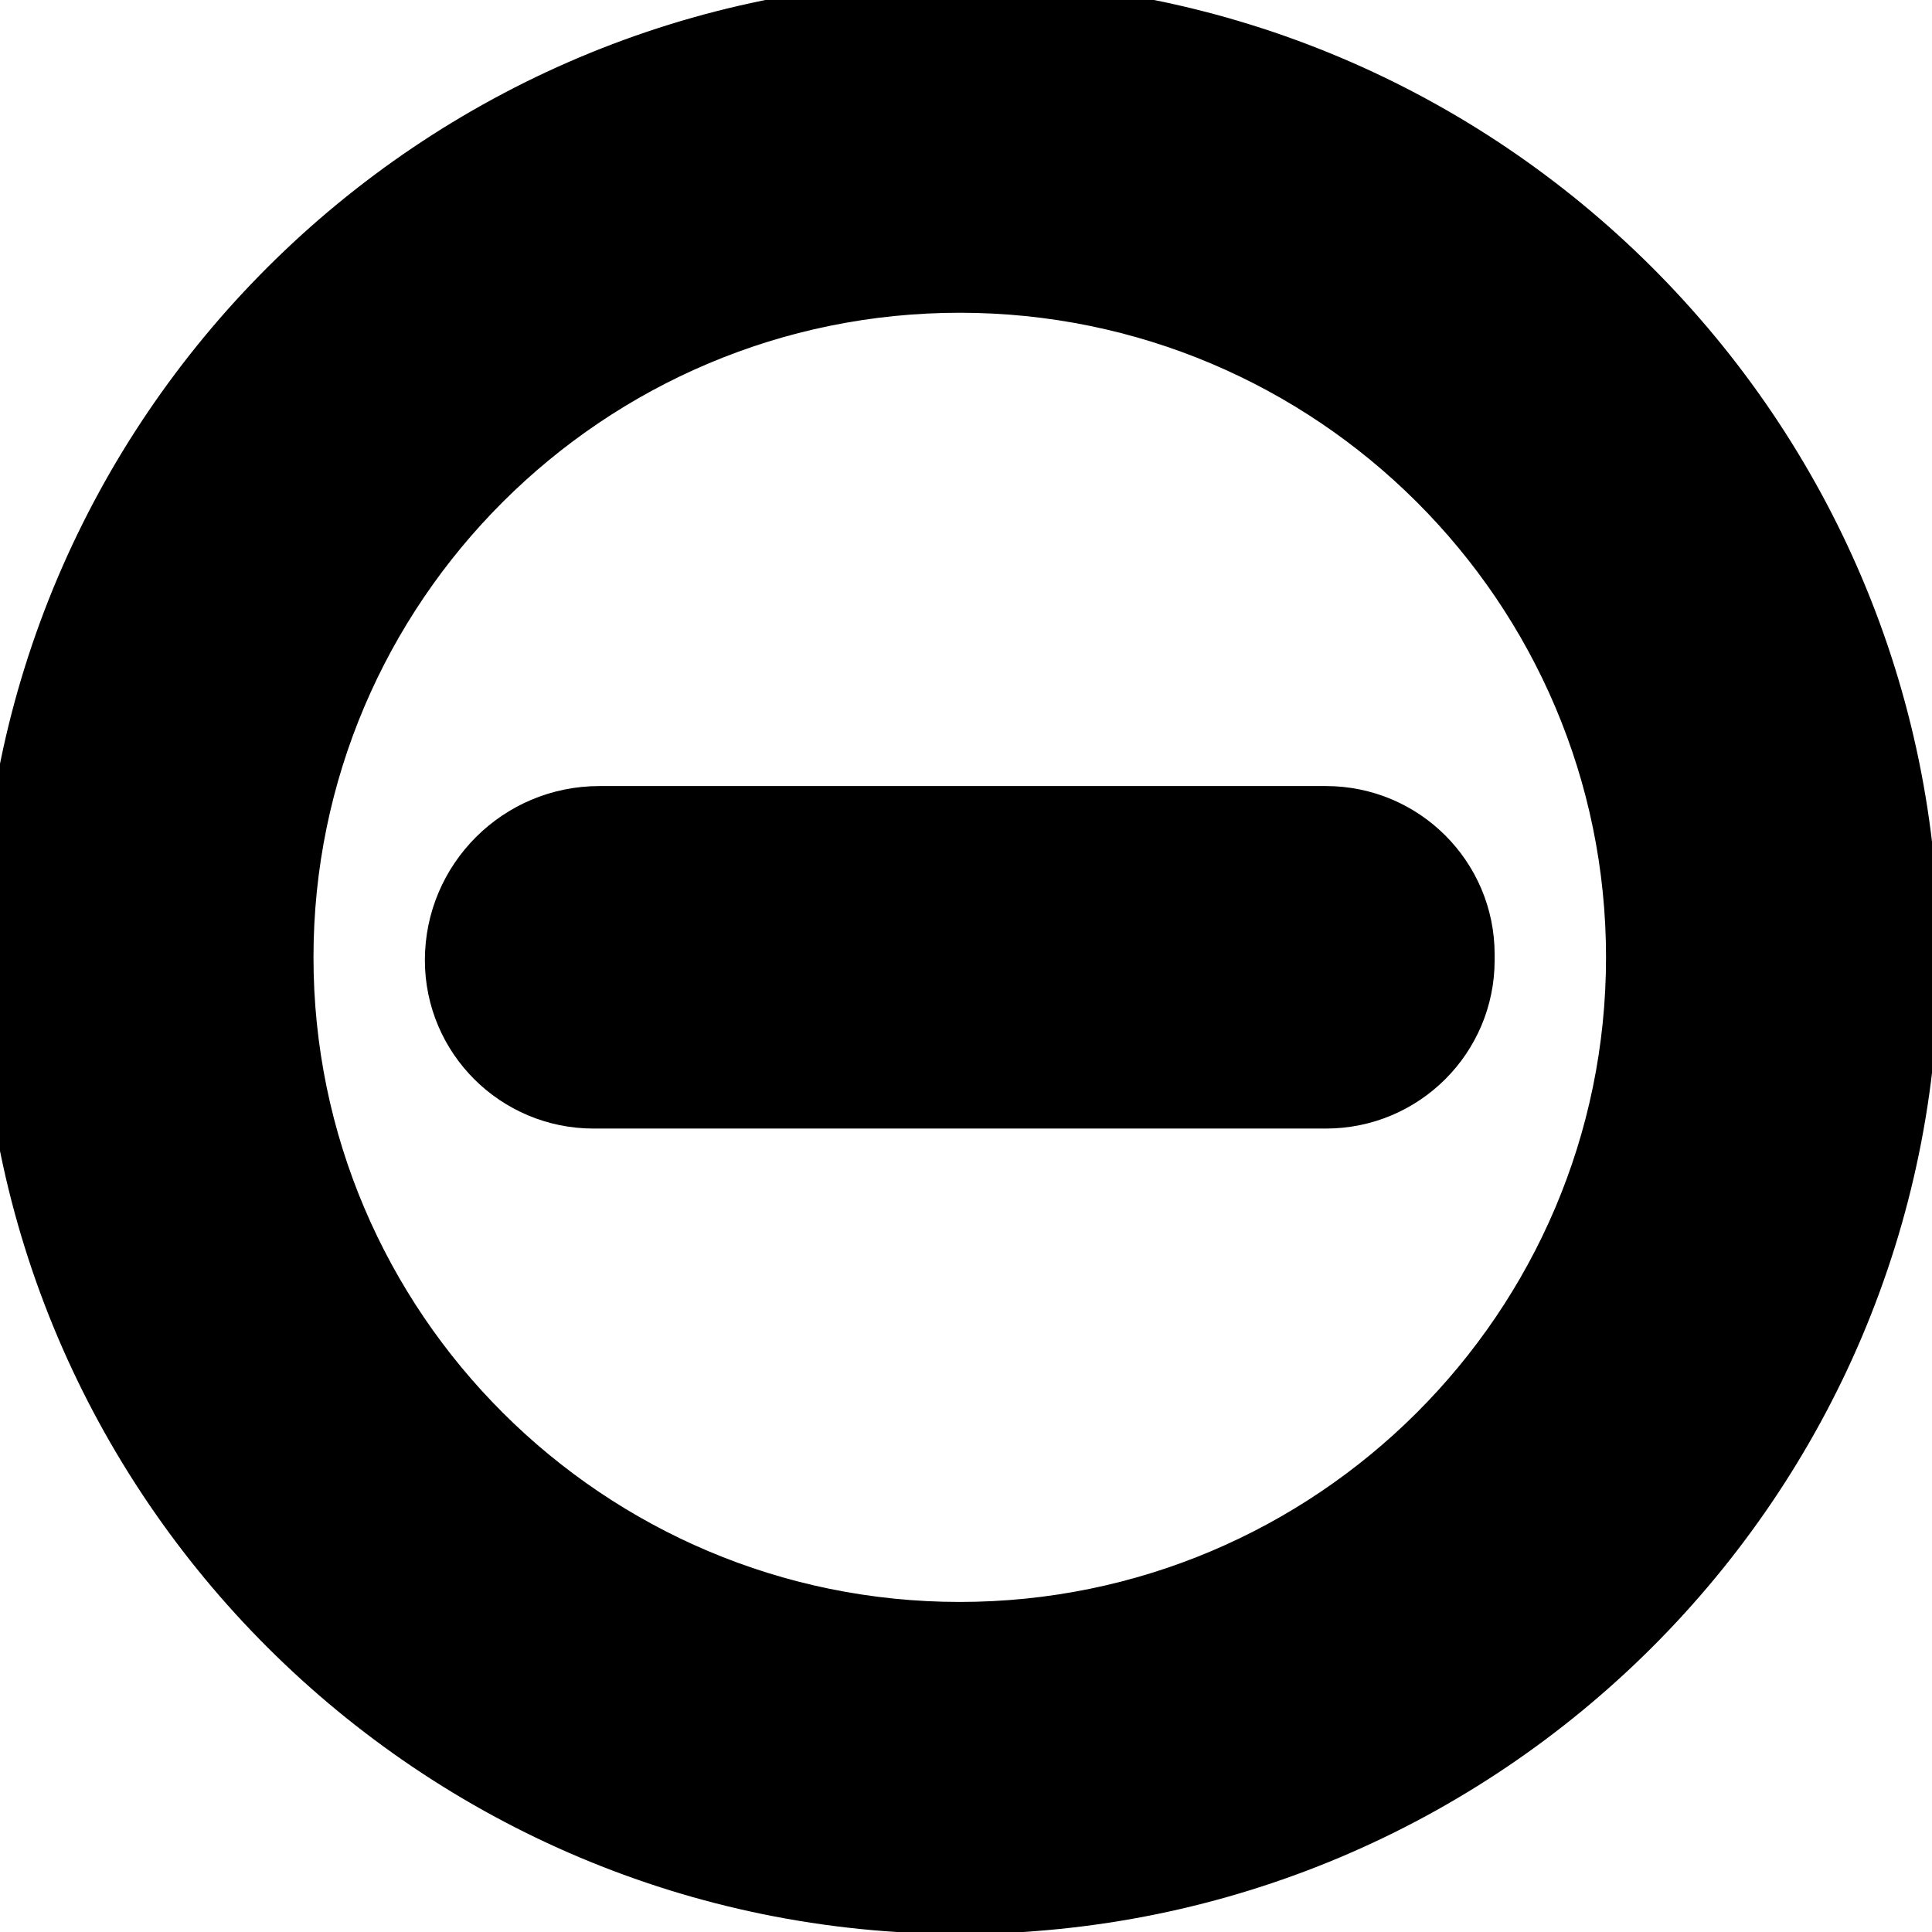 <svg width="50" height="50" xmlns="http://www.w3.org/2000/svg">
  <!-- This work is a derivative of <a rel="license" href="https://www.svgrepo.com/svg/92596/round-delete-button">svgrepo's svg </a> licensed under a <a rel="license" href="http://creativecommons.org/licenses/by/4.0/">Creative Commons Attribution 4.0 International License</a>. -->
 <g>
  <title>background</title>
  <rect x="-1" y="-1" width="52" height="52" id="canvas_background" fill="none"/>
 </g>

 <g>
  <title>Layer 1</title>
  <g stroke="null" id="svg_1">
   <g stroke="null" id="svg_2">
    <g stroke="null" id="svg_3">
     <path stroke="null" d="m24.838,49.552c-13.695,0 -24.838,-11.114 -24.838,-24.776c0,-13.661 11.142,-24.776 24.838,-24.776c13.697,0 24.839,11.114 24.839,24.776c0,13.662 -11.142,24.776 -24.839,24.776zm0,-41.958c-9.498,0 -17.225,7.708 -17.225,17.182c0,9.474 7.727,17.182 17.225,17.182c9.498,0 17.226,-7.708 17.226,-17.182c0,-9.474 -7.728,-17.182 -17.226,-17.182l0,-0z" id="svg_4"/>
    </g>
    <g stroke="null" id="svg_5">
     <g stroke="null" id="svg_6">
      <path stroke="null" d="m38.181,24.85c0,2.13 -1.731,3.857 -3.867,3.857l-18.951,0c-2.136,0 -3.867,-1.727 -3.867,-3.857c0,-2.213 1.798,-4.007 4.017,-4.007l18.801,0c2.136,0 3.867,1.727 3.867,3.857l0,0.149l0,0z" id="svg_7"/>
     </g>
    </g>
   </g>
  </g>
  <g id="svg_8"/>
  <g id="svg_9"/>
  <g id="svg_10"/>
  <g id="svg_11"/>
  <g id="svg_12"/>
  <g id="svg_13"/>
  <g id="svg_14"/>
  <g id="svg_15"/>
  <g id="svg_16"/>
  <g id="svg_17"/>
  <g id="svg_18"/>
  <g id="svg_19"/>
  <g id="svg_20"/>
  <g id="svg_21"/>
  <g id="svg_22"/>
 </g>
</svg>
